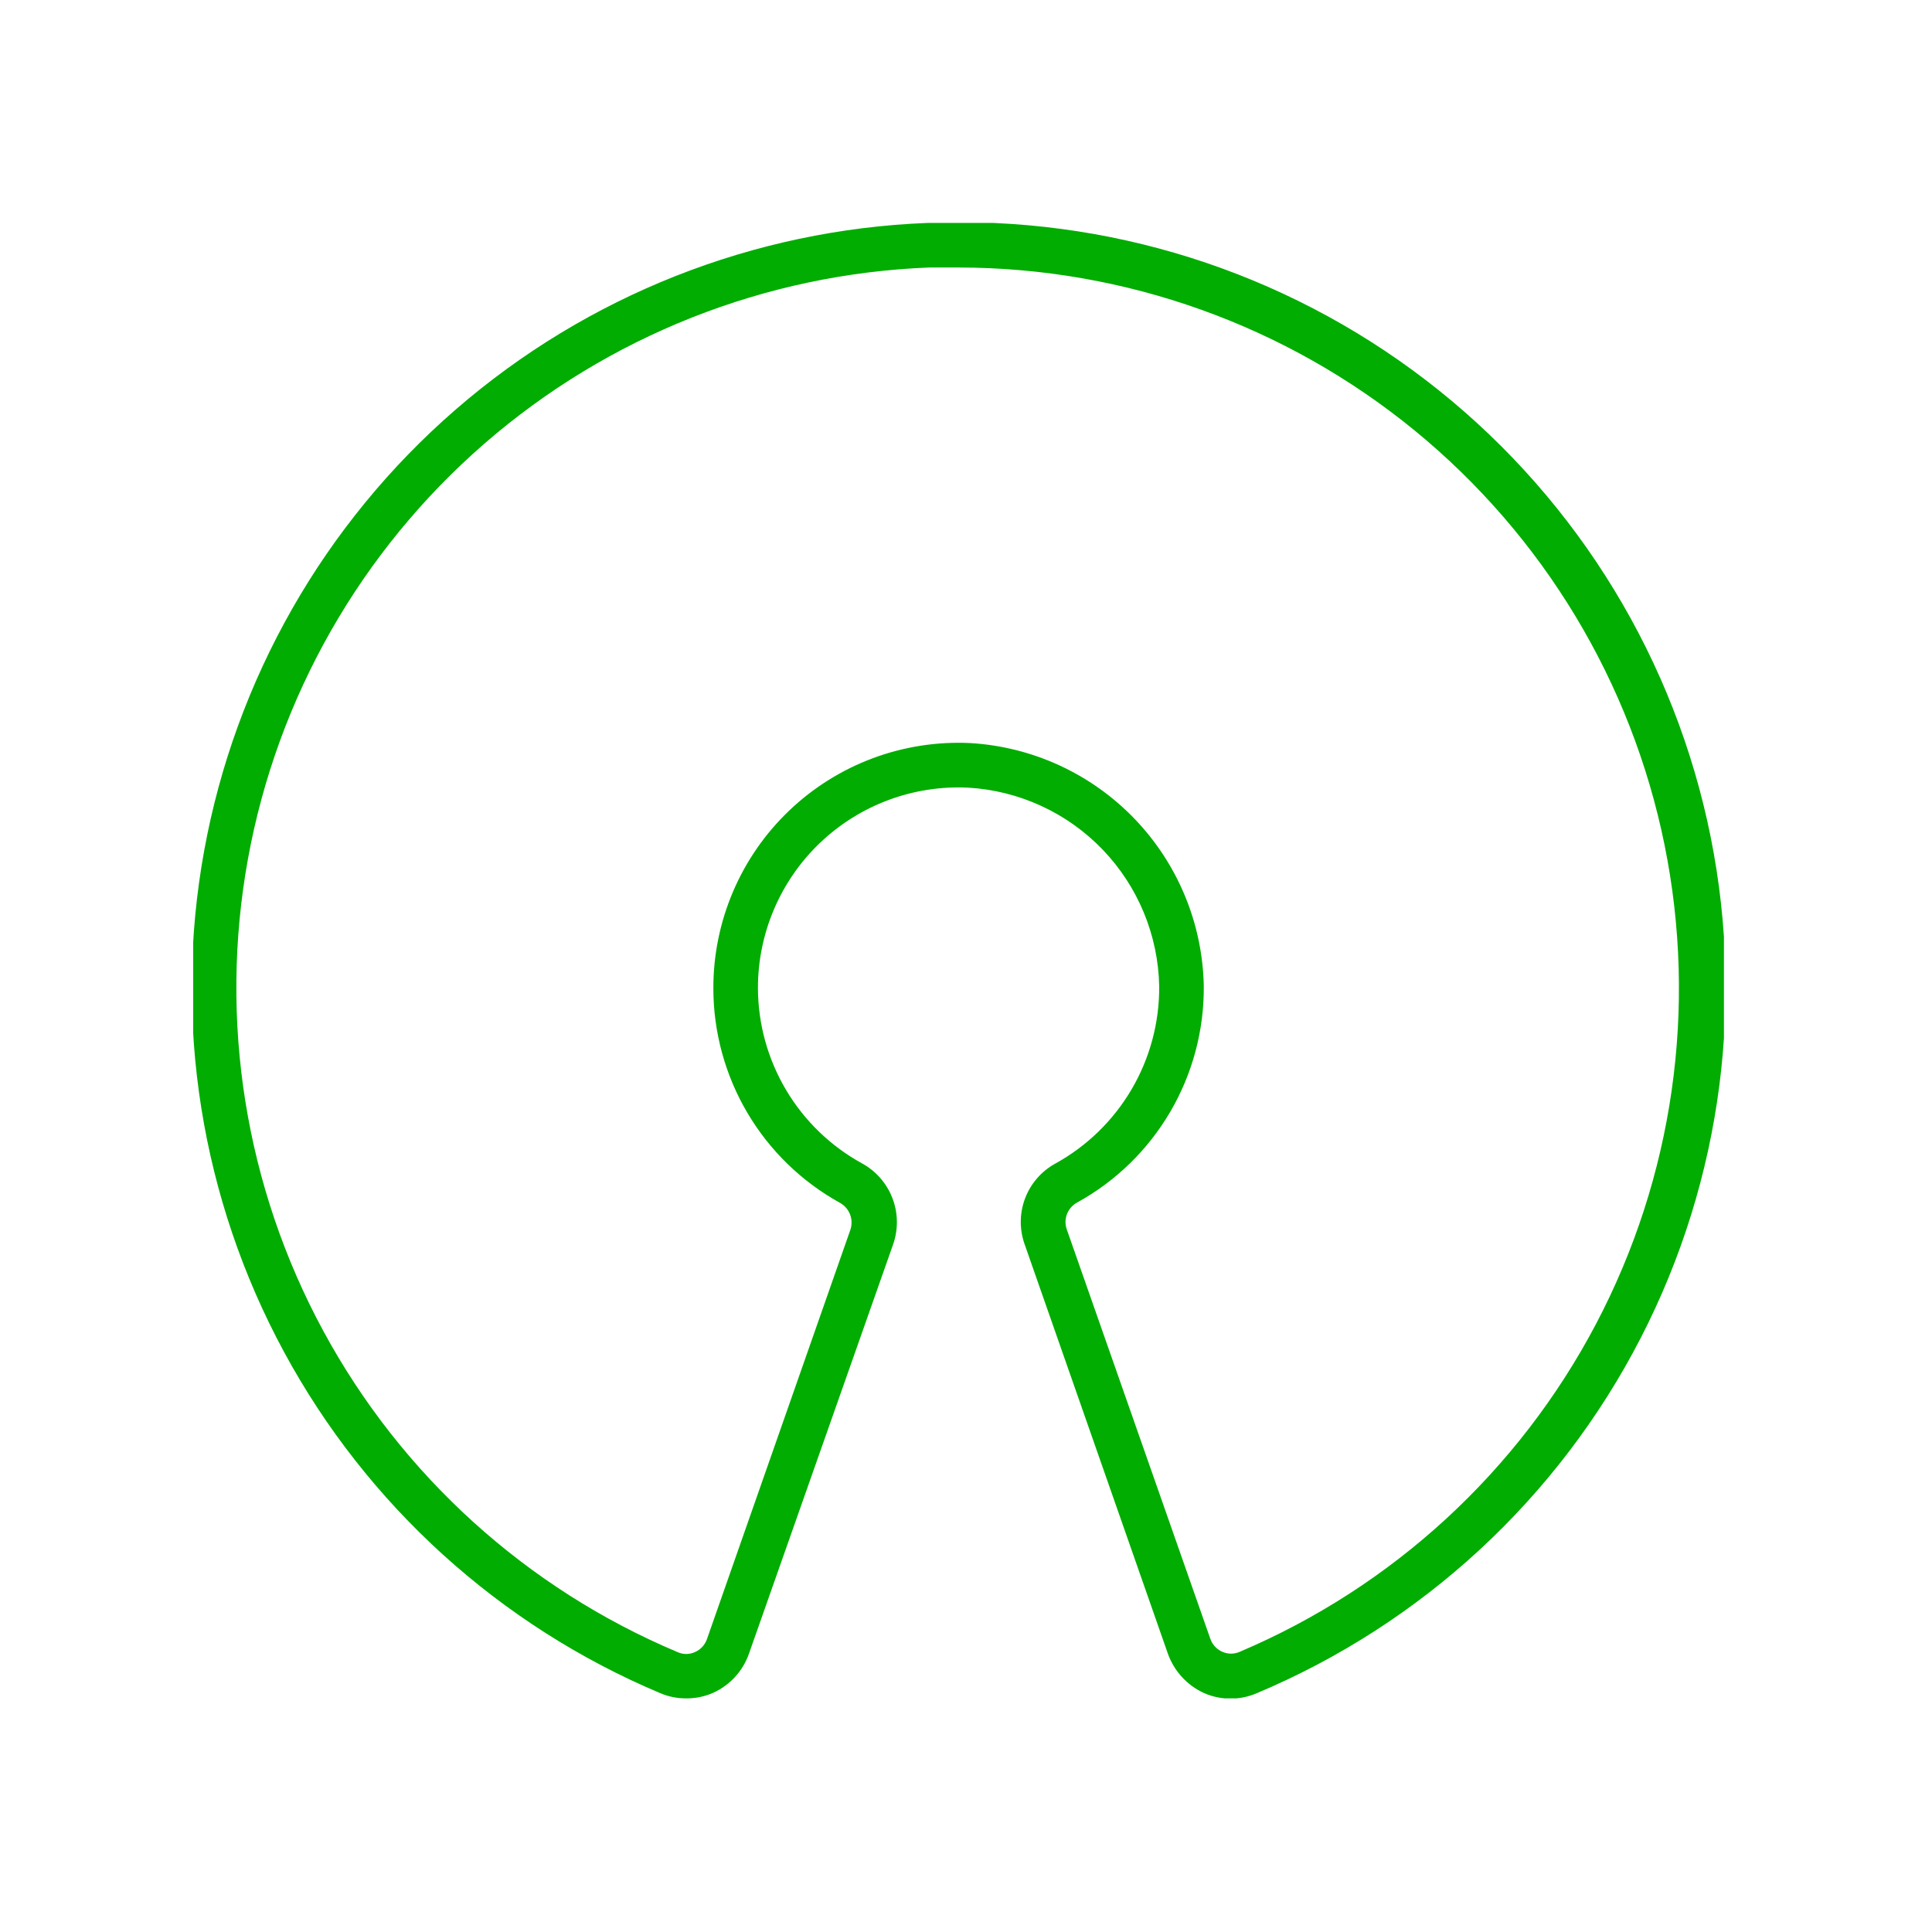 <svg width="130" height="130" viewBox="0 0 130 130" fill="none" xmlns="http://www.w3.org/2000/svg">
<g clip-path="url(#clip0)">
<path d="M46.16 114.28C45.565 114.283 44.977 114.164 44.43 113.93C33.627 109.384 24.698 101.289 19.118 90.982C13.538 80.676 11.64 68.774 13.738 57.243C15.836 45.712 21.804 35.242 30.657 27.561C39.51 19.881 50.718 15.45 62.43 15C74.498 14.488 86.363 18.234 95.949 25.584C105.535 32.933 112.233 43.419 114.871 55.206C117.509 66.994 115.919 79.334 110.38 90.069C104.841 100.803 95.706 109.249 84.57 113.93C84.011 114.172 83.409 114.297 82.8 114.297C82.191 114.297 81.589 114.172 81.03 113.93C80.468 113.675 79.962 113.31 79.543 112.856C79.124 112.403 78.8 111.87 78.59 111.29L68.94 83.71C68.588 82.71 68.602 81.618 68.979 80.628C69.356 79.637 70.072 78.812 71 78.3V78.3C73.133 77.127 74.91 75.399 76.142 73.299C77.375 71.199 78.016 68.805 78 66.37C77.935 62.933 76.576 59.647 74.194 57.168C71.812 54.689 68.582 53.201 65.15 53C63.323 52.91 61.497 53.194 59.782 53.832C58.068 54.47 56.501 55.451 55.178 56.713C53.854 57.976 52.801 59.495 52.083 61.177C51.365 62.86 50.996 64.671 51 66.5C51.009 68.909 51.663 71.273 52.894 73.344C54.125 75.416 55.888 77.12 58 78.28C58.937 78.791 59.663 79.619 60.047 80.615C60.432 81.611 60.451 82.711 60.1 83.72L50.4 111.26C50.2 111.84 49.883 112.372 49.471 112.826C49.058 113.28 48.558 113.645 48 113.9C47.421 114.158 46.794 114.288 46.16 114.28ZM64.52 18C63.86 18 63.21 18 62.52 18C51.492 18.429 40.94 22.606 32.606 29.841C24.273 37.077 18.656 46.938 16.684 57.797C14.712 68.656 16.502 79.863 21.76 89.567C27.017 99.27 35.427 106.891 45.6 111.17C45.781 111.251 45.977 111.293 46.175 111.293C46.373 111.293 46.569 111.251 46.75 111.17C46.941 111.089 47.112 110.969 47.253 110.817C47.395 110.665 47.502 110.486 47.57 110.29L57.22 82.75C57.335 82.408 57.325 82.036 57.192 81.701C57.058 81.365 56.809 81.089 56.49 80.92C53.918 79.492 51.774 77.401 50.281 74.866C48.789 72.331 48.001 69.442 48 66.5C47.996 64.265 48.447 62.052 49.324 59.996C50.202 57.94 51.488 56.084 53.105 54.541C54.723 52.998 56.637 51.799 58.731 51.019C60.826 50.238 63.057 49.892 65.29 50C69.484 50.248 73.43 52.068 76.342 55.096C79.253 58.125 80.917 62.14 81 66.34C81.027 69.314 80.248 72.24 78.746 74.807C77.245 77.374 75.076 79.486 72.47 80.92V80.92C72.16 81.09 71.921 81.364 71.795 81.693C71.668 82.023 71.663 82.387 71.78 82.72L81.44 110.27C81.507 110.466 81.615 110.645 81.757 110.797C81.898 110.949 82.069 111.069 82.26 111.15C82.441 111.229 82.637 111.27 82.835 111.27C83.033 111.27 83.229 111.229 83.41 111.15C93.704 106.784 102.173 98.995 107.384 89.102C112.595 79.209 114.227 67.819 112.005 56.861C109.783 45.902 103.842 36.048 95.189 28.967C86.536 21.885 75.701 18.011 64.52 18V18Z" fill="#00AD00"/>
</g>
<defs>
<clipPath id="clip0">
<rect width="103" height="99.28" fill="white" transform="translate(13 15)"/>
</clipPath>
</defs>
</svg>